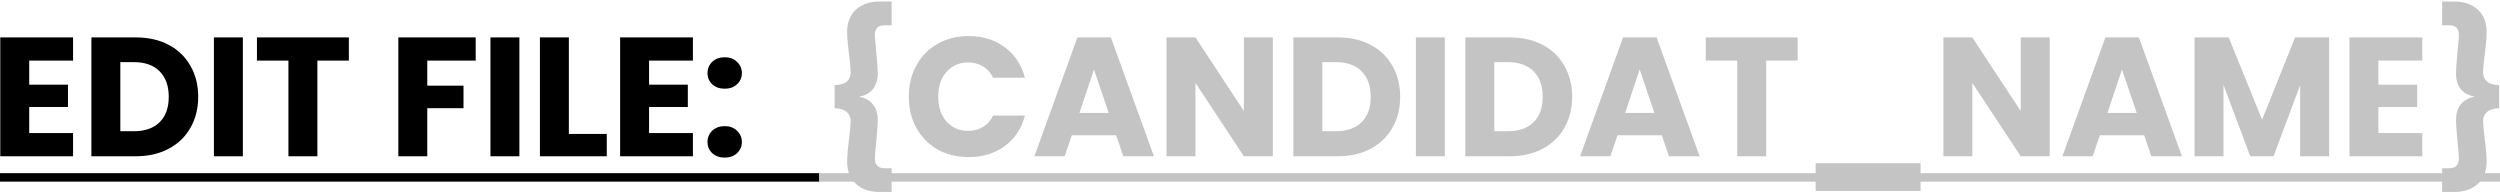<svg width="576" height="45" viewBox="0 0 576 45" fill="none" xmlns="http://www.w3.org/2000/svg">
<path d="M6.731 13.965V19.503H15.662V24.651H6.731V30.657H16.832V36H0.062V8.622H16.832V13.965H6.731ZM31.313 8.622C34.199 8.622 36.721 9.194 38.879 10.338C41.037 11.482 42.701 13.094 43.871 15.174C45.067 17.228 45.665 19.607 45.665 22.311C45.665 24.989 45.067 27.368 43.871 29.448C42.701 31.528 41.024 33.14 38.84 34.284C36.682 35.428 34.173 36 31.313 36H21.056V8.622H31.313ZM30.884 30.228C33.406 30.228 35.369 29.539 36.773 28.161C38.177 26.783 38.879 24.833 38.879 22.311C38.879 19.789 38.177 17.826 36.773 16.422C35.369 15.018 33.406 14.316 30.884 14.316H27.725V30.228H30.884ZM55.955 8.622V36H49.286V8.622H55.955ZM80.377 8.622V13.965H73.123V36H66.454V13.965H59.2V8.622H80.377ZM109.6 8.622V13.965H98.446V19.737H106.792V24.924H98.446V36H91.777V8.622H109.6ZM119.668 8.622V36H112.999V8.622H119.668ZM131.064 30.852H139.8V36H124.395V8.622H131.064V30.852ZM149.544 13.965V19.503H158.475V24.651H149.544V30.657H159.645V36H142.875V8.622H159.645V13.965H149.544ZM166.988 36.312C165.818 36.312 164.856 35.974 164.102 35.298C163.374 34.596 163.01 33.738 163.01 32.724C163.01 31.684 163.374 30.813 164.102 30.111C164.856 29.409 165.818 29.058 166.988 29.058C168.132 29.058 169.068 29.409 169.796 30.111C170.55 30.813 170.927 31.684 170.927 32.724C170.927 33.738 170.55 34.596 169.796 35.298C169.068 35.974 168.132 36.312 166.988 36.312ZM166.988 20.439C165.818 20.439 164.856 20.101 164.102 19.425C163.374 18.723 163.01 17.865 163.01 16.851C163.01 15.811 163.374 14.94 164.102 14.238C164.856 13.536 165.818 13.185 166.988 13.185C168.132 13.185 169.068 13.536 169.796 14.238C170.55 14.94 170.927 15.811 170.927 16.851C170.927 17.865 170.55 18.723 169.796 19.425C169.068 20.101 168.132 20.439 166.988 20.439Z" fill="black"/>
<path d="M192.294 19.62C193.568 19.568 194.504 19.295 195.102 18.801C195.7 18.281 195.999 17.553 195.999 16.617C195.999 15.915 195.869 14.524 195.609 12.444C195.583 12.236 195.505 11.573 195.375 10.455C195.245 9.311 195.18 8.284 195.18 7.374C195.18 5.164 195.856 3.448 197.208 2.226C198.56 0.978 200.367 0.354 202.629 0.354H205.437V5.814H203.916C203.084 5.814 202.486 5.996 202.122 6.36C201.758 6.724 201.576 7.283 201.576 8.037C201.576 8.609 201.68 9.909 201.888 11.937C202.122 14.459 202.239 16.11 202.239 16.89C202.239 18.32 201.888 19.503 201.186 20.439C200.51 21.375 199.47 21.973 198.066 22.233V22.311C199.47 22.597 200.51 23.208 201.186 24.144C201.888 25.054 202.239 26.237 202.239 27.693C202.239 28.473 202.122 30.124 201.888 32.646C201.68 34.622 201.576 35.909 201.576 36.507C201.576 37.261 201.758 37.82 202.122 38.184C202.486 38.574 203.084 38.769 203.916 38.769H205.437V44.229H202.629C200.367 44.229 198.56 43.605 197.208 42.357C195.856 41.135 195.18 39.406 195.18 37.17C195.18 36.26 195.245 35.246 195.375 34.128C195.505 32.984 195.583 32.308 195.609 32.1C195.869 30.02 195.999 28.629 195.999 27.927C195.999 27.043 195.7 26.341 195.102 25.821C194.504 25.275 193.568 24.976 192.294 24.924V19.62ZM209.388 22.272C209.388 19.568 209.973 17.163 211.143 15.057C212.313 12.925 213.938 11.274 216.018 10.104C218.124 8.908 220.503 8.31 223.155 8.31C226.405 8.31 229.187 9.168 231.501 10.884C233.815 12.6 235.362 14.94 236.142 17.904H228.81C228.264 16.76 227.484 15.889 226.47 15.291C225.482 14.693 224.351 14.394 223.077 14.394C221.023 14.394 219.359 15.109 218.085 16.539C216.811 17.969 216.174 19.88 216.174 22.272C216.174 24.664 216.811 26.575 218.085 28.005C219.359 29.435 221.023 30.15 223.077 30.15C224.351 30.15 225.482 29.851 226.47 29.253C227.484 28.655 228.264 27.784 228.81 26.64H236.142C235.362 29.604 233.815 31.944 231.501 33.66C229.187 35.35 226.405 36.195 223.155 36.195C220.503 36.195 218.124 35.61 216.018 34.44C213.938 33.244 212.313 31.593 211.143 29.487C209.973 27.381 209.388 24.976 209.388 22.272ZM257.163 31.164H246.945L245.307 36H238.326L248.232 8.622H255.954L265.86 36H258.801L257.163 31.164ZM255.447 26.016L252.054 15.993L248.7 26.016H255.447ZM293.26 36H286.591L275.437 19.113V36H268.768V8.622H275.437L286.591 25.587V8.622H293.26V36ZM308.246 8.622C311.132 8.622 313.654 9.194 315.812 10.338C317.97 11.482 319.634 13.094 320.804 15.174C322 17.228 322.598 19.607 322.598 22.311C322.598 24.989 322 27.368 320.804 29.448C319.634 31.528 317.957 33.14 315.773 34.284C313.615 35.428 311.106 36 308.246 36H297.989V8.622H308.246ZM307.817 30.228C310.339 30.228 312.302 29.539 313.706 28.161C315.11 26.783 315.812 24.833 315.812 22.311C315.812 19.789 315.11 17.826 313.706 16.422C312.302 15.018 310.339 14.316 307.817 14.316H304.658V30.228H307.817ZM332.888 8.622V36H326.219V8.622H332.888ZM347.872 8.622C350.758 8.622 353.28 9.194 355.438 10.338C357.596 11.482 359.26 13.094 360.43 15.174C361.626 17.228 362.224 19.607 362.224 22.311C362.224 24.989 361.626 27.368 360.43 29.448C359.26 31.528 357.583 33.14 355.399 34.284C353.241 35.428 350.732 36 347.872 36H337.615V8.622H347.872ZM347.443 30.228C349.965 30.228 351.928 29.539 353.332 28.161C354.736 26.783 355.438 24.833 355.438 22.311C355.438 19.789 354.736 17.826 353.332 16.422C351.928 15.018 349.965 14.316 347.443 14.316H344.284V30.228H347.443ZM382.888 31.164H372.67L371.032 36H364.051L373.957 8.622H381.679L391.585 36H384.526L382.888 31.164ZM381.172 26.016L377.779 15.993L374.425 26.016H381.172ZM414.188 8.622V13.965H406.934V36H400.265V13.965H393.011V8.622H414.188ZM442.506 37.599V43.995H418.326V37.599H442.506ZM472.246 36H465.577L454.423 19.113V36H447.754V8.622H454.423L465.577 25.587V8.622H472.246V36ZM494.017 31.164H483.799L482.161 36H475.18L485.086 8.622H492.808L502.714 36H495.655L494.017 31.164ZM492.301 26.016L488.908 15.993L485.554 26.016H492.301ZM536.628 8.622V36H529.959V19.581L523.836 36H518.454L512.292 19.542V36H505.623V8.622H513.501L521.184 27.576L528.789 8.622H536.628ZM547.987 13.965V19.503H556.918V24.651H547.987V30.657H558.088V36H541.318V8.622H558.088V13.965H547.987ZM575.806 24.924C574.532 24.976 573.596 25.275 572.998 25.821C572.4 26.341 572.101 27.043 572.101 27.927C572.101 28.629 572.231 30.02 572.491 32.1C572.517 32.308 572.595 32.984 572.725 34.128C572.855 35.246 572.92 36.26 572.92 37.17C572.92 39.406 572.244 41.135 570.892 42.357C569.54 43.605 567.733 44.229 565.471 44.229H562.663V38.769H564.184C565.016 38.769 565.614 38.574 565.978 38.184C566.342 37.82 566.524 37.261 566.524 36.507C566.524 35.909 566.42 34.622 566.212 32.646C565.978 30.124 565.861 28.473 565.861 27.693C565.861 26.237 566.199 25.054 566.875 24.144C567.577 23.208 568.63 22.597 570.034 22.311V22.233C568.63 21.973 567.577 21.375 566.875 20.439C566.199 19.503 565.861 18.32 565.861 16.89C565.861 16.11 565.978 14.459 566.212 11.937C566.42 9.909 566.524 8.609 566.524 8.037C566.524 7.283 566.342 6.724 565.978 6.36C565.614 5.996 565.016 5.814 564.184 5.814H562.663V0.354H565.471C567.733 0.354 569.54 0.978 570.892 2.226C572.244 3.448 572.92 5.164 572.92 7.374C572.92 8.284 572.855 9.311 572.725 10.455C572.595 11.573 572.517 12.236 572.491 12.444C572.231 14.524 572.101 15.915 572.101 16.617C572.101 17.553 572.4 18.281 572.998 18.801C573.596 19.295 574.532 19.568 575.806 19.62V24.924Z" fill="#C4C4C4"/>
<path d="M-2.356 39.9H188.748V41.85H-2.356V39.9Z" fill="black"/>
<path d="M188.745 39.9H579.355V41.85H188.745V39.9Z" fill="#C4C4C4"/>
</svg>
